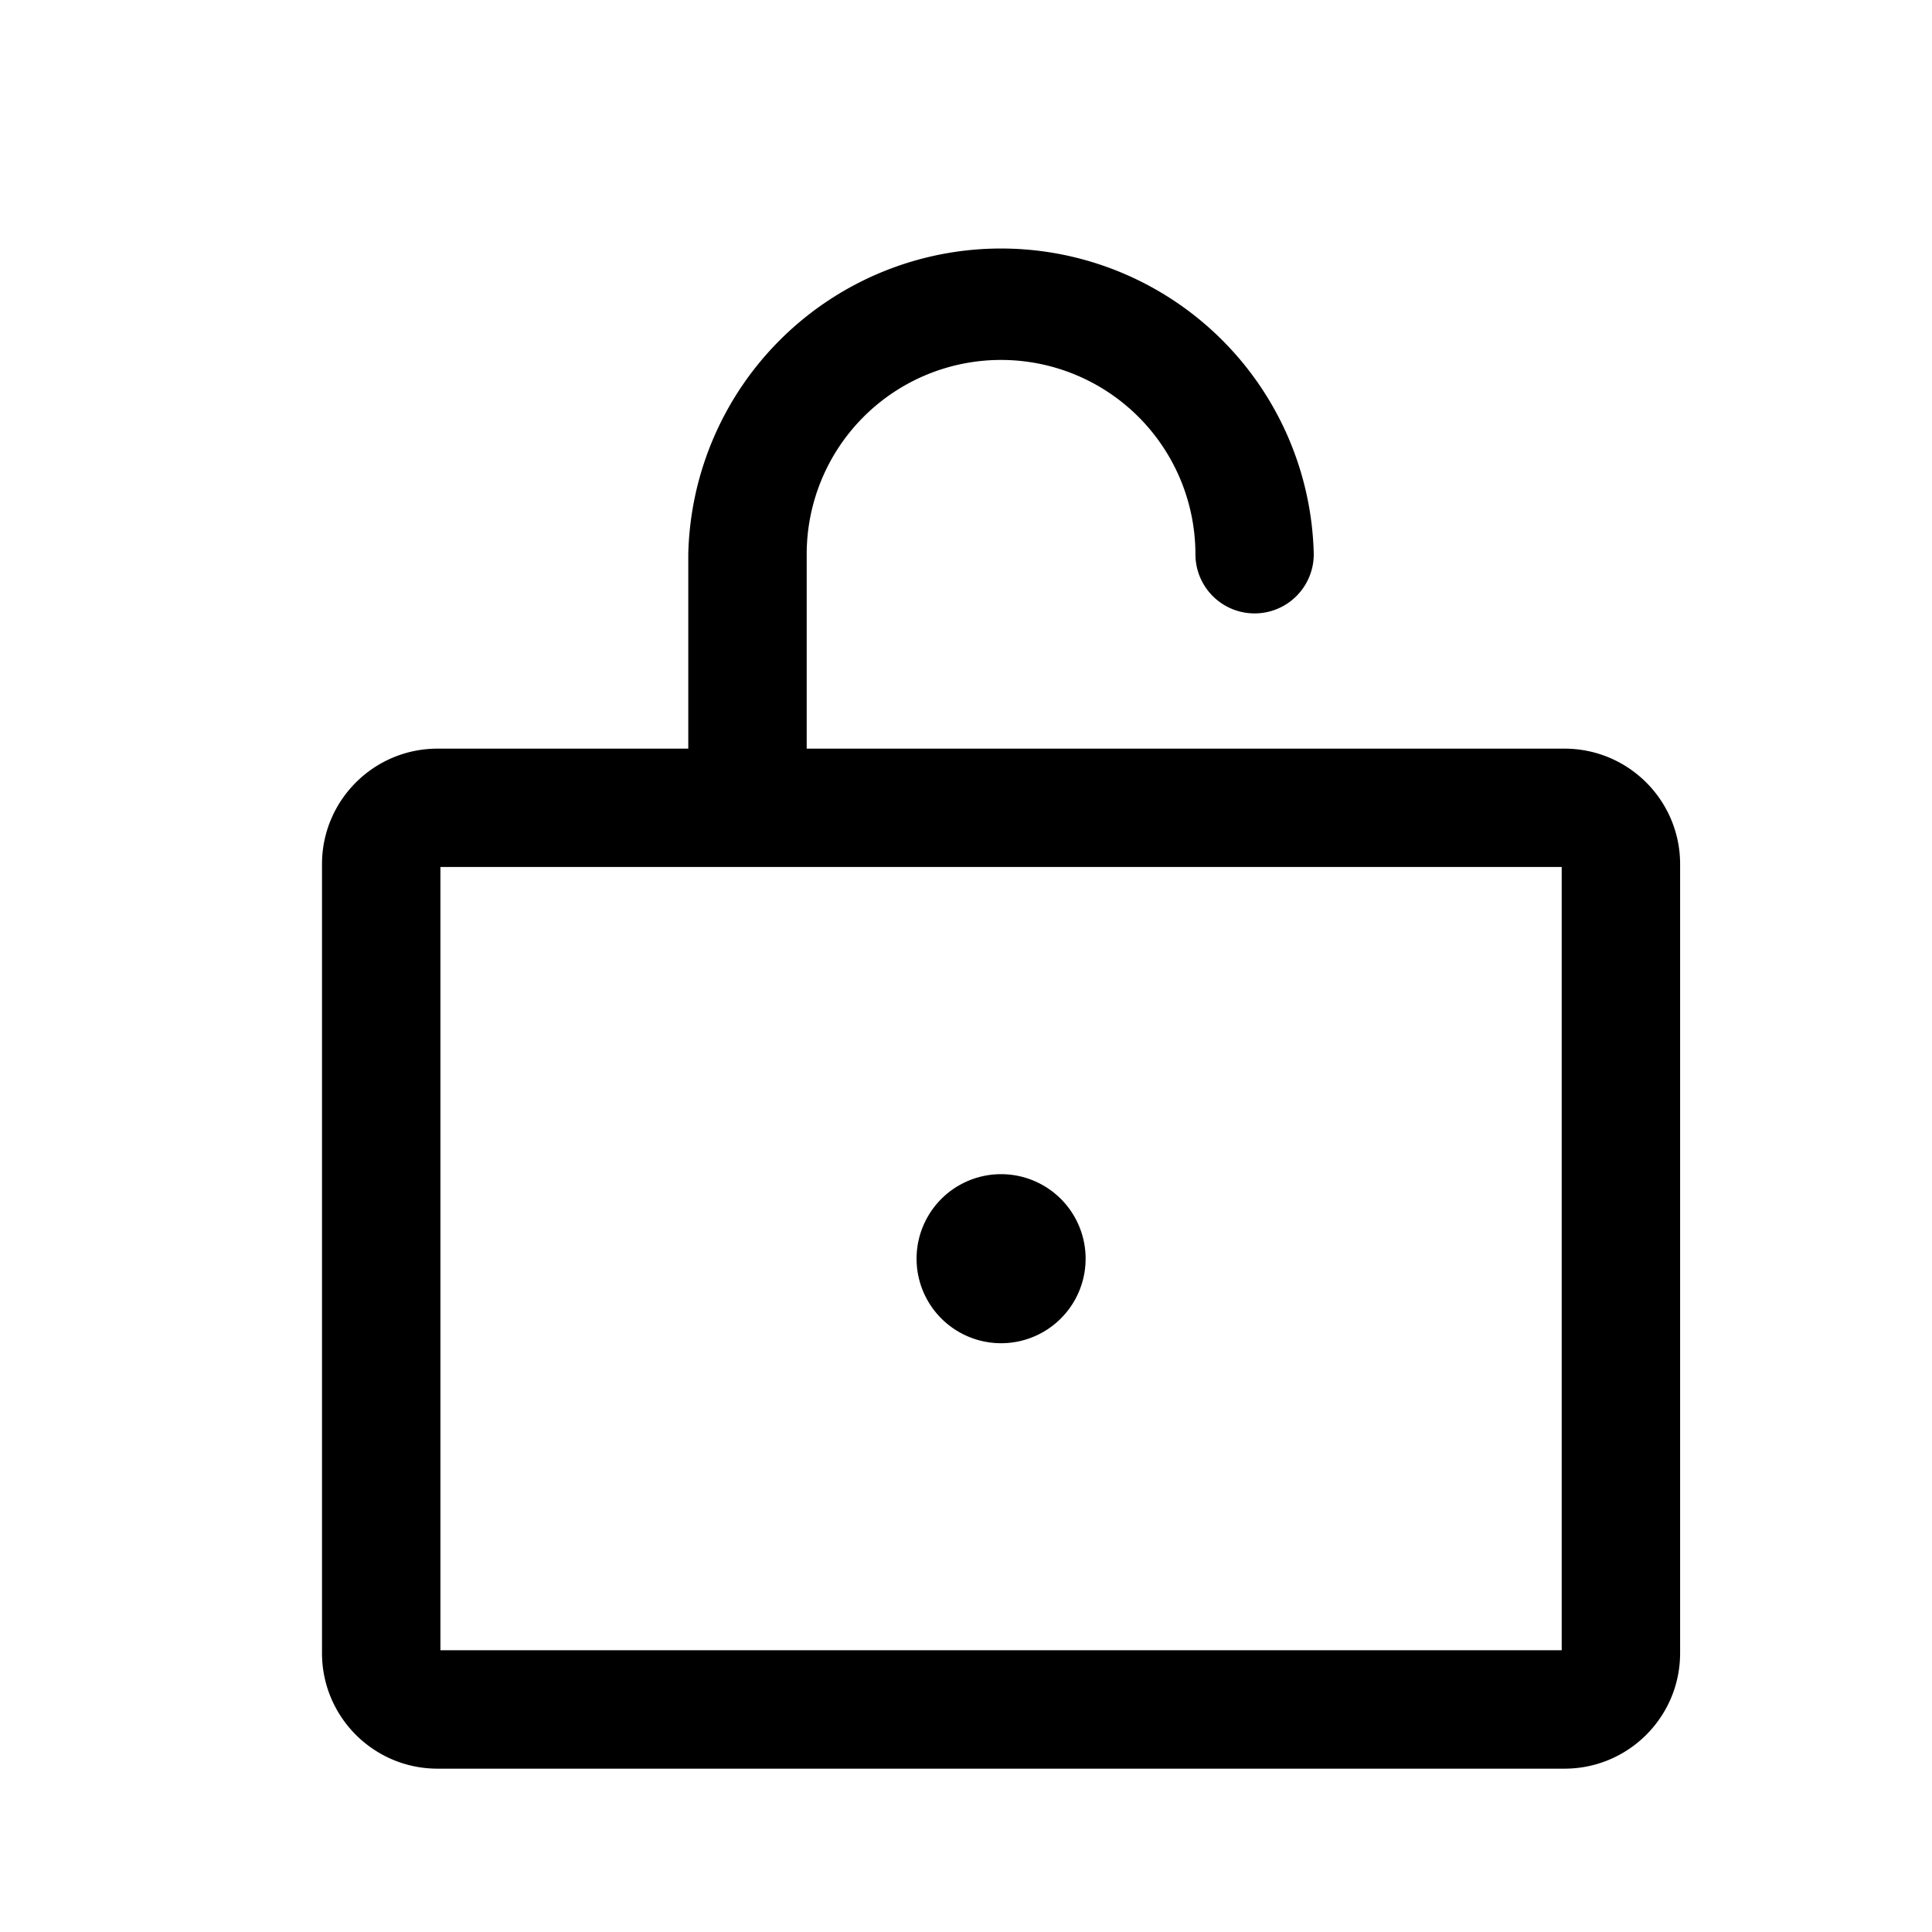<svg xmlns="http://www.w3.org/2000/svg" width="24" height="24" fill="currentColor" viewBox="0 0 24 24">
  <path fill-rule="evenodd" d="M10.728 5.178a2.415 2.415 0 0 1 4.122 1.707.735.735 0 1 0 1.47 0 3.886 3.886 0 0 0-7.77 0V9.3H5.435C4.643 9.3 4 9.943 4 10.735v9.8c0 .793.643 1.436 1.435 1.436h14c.793 0 1.436-.643 1.436-1.436v-9.8c0-.792-.643-1.435-1.436-1.435h-9.414V6.885c0-.64.254-1.254.707-1.707ZM5.471 20.5v-9.73H19.4v9.73H5.47Zm6.965-3.814a1.05 1.05 0 1 0 0-2.1 1.05 1.05 0 0 0 0 2.1Z" clip-rule="evenodd"/>
</svg>
